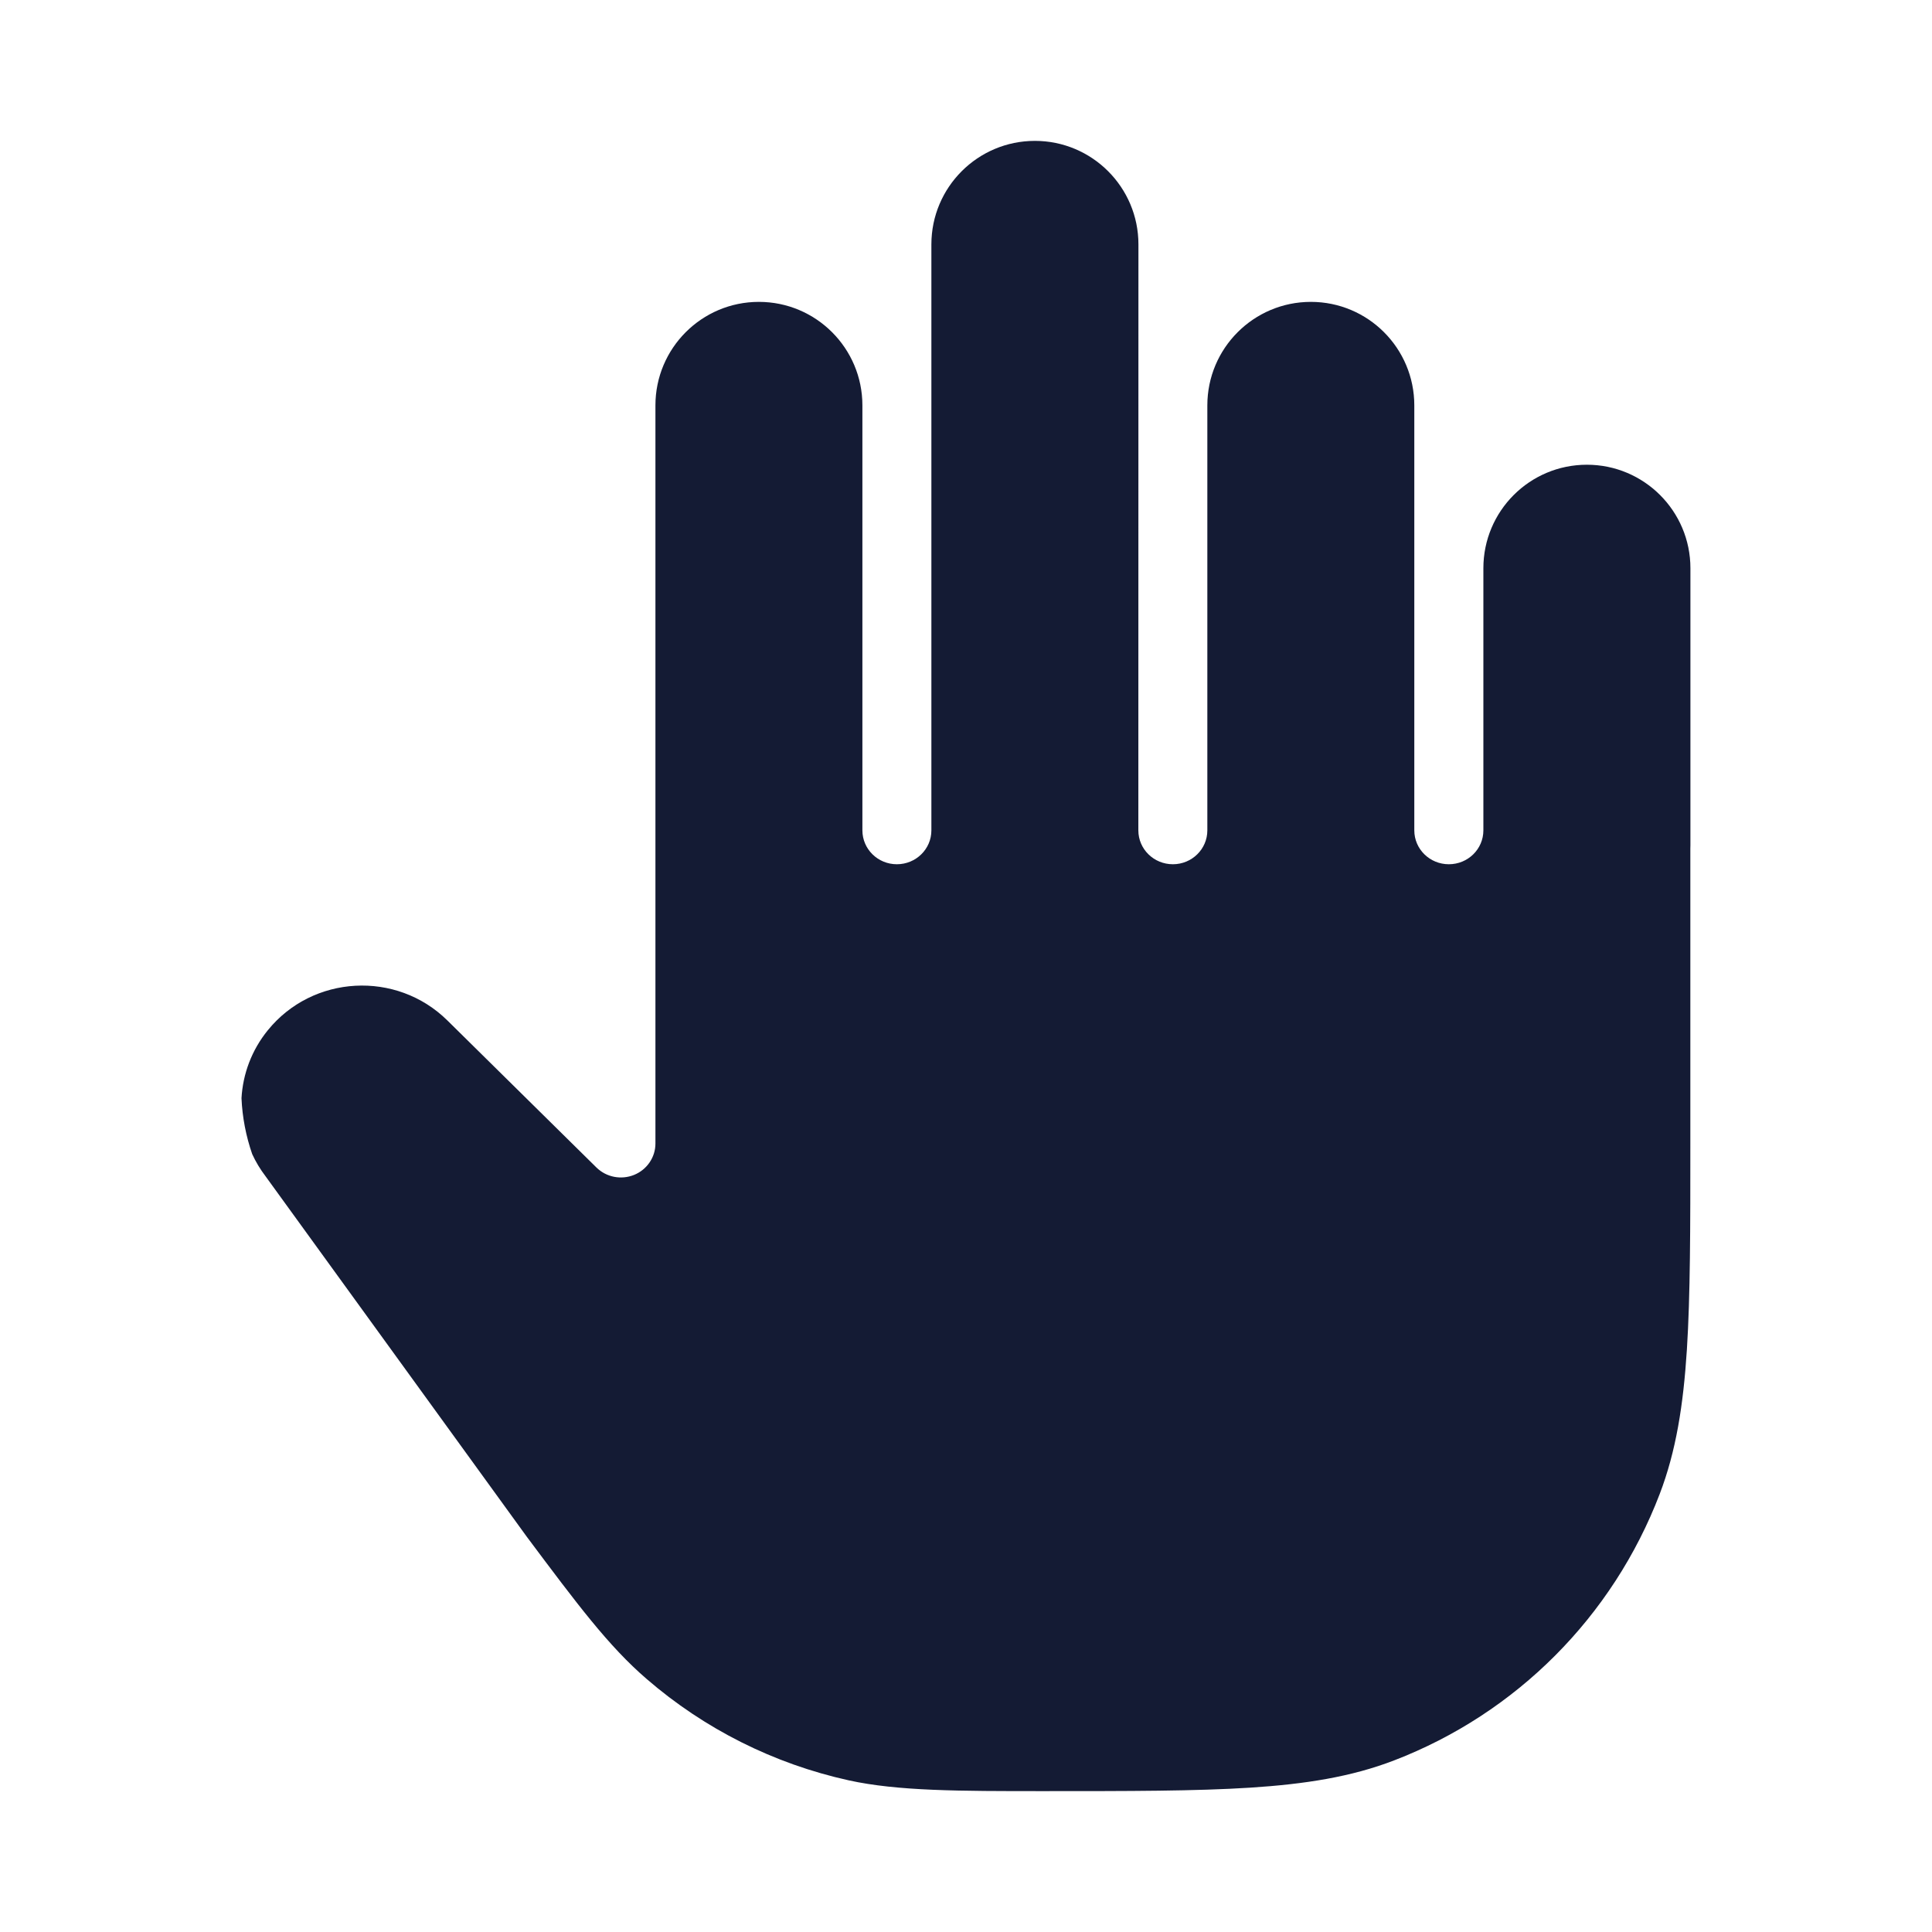 <svg width="24" height="24" viewBox="0 0 24 24" fill="none" xmlns="http://www.w3.org/2000/svg">
<path d="M11.141 10.736C11.378 10.736 11.57 10.548 11.57 10.315V3.036C11.57 2.326 12.146 1.75 12.856 1.75C13.566 1.75 14.142 2.326 14.142 3.036L14.141 10.315C14.141 10.548 14.333 10.736 14.57 10.736C14.806 10.736 14.998 10.548 14.998 10.315V5.036C14.998 4.326 15.574 3.75 16.284 3.75C16.994 3.75 17.569 4.326 17.569 5.036V10.315C17.569 10.548 17.761 10.736 17.998 10.736C18.235 10.736 18.427 10.548 18.427 10.315V7.059C18.427 6.349 19.002 5.773 19.713 5.773C20.423 5.773 20.999 6.349 20.999 7.059V10.5C20.999 10.514 20.998 10.527 20.998 10.541V14.193C20.998 15.257 20.998 16.092 20.955 16.767C20.911 17.454 20.821 18.027 20.617 18.56C20.035 20.081 18.837 21.284 17.319 21.868C16.787 22.073 16.215 22.163 15.53 22.207C14.857 22.25 14.025 22.25 12.963 22.25C11.916 22.25 11.152 22.25 10.543 22.116C9.614 21.911 8.751 21.478 8.032 20.856C7.559 20.448 7.173 19.931 6.544 19.09L3.298 14.611C3.232 14.524 3.177 14.433 3.133 14.337C3.055 14.112 3.01 13.877 3 13.642C3.017 13.341 3.126 13.045 3.327 12.798C3.885 12.11 4.925 12.053 5.557 12.676L7.409 14.503C7.532 14.624 7.716 14.66 7.877 14.595C8.037 14.53 8.142 14.376 8.142 14.206V5.036C8.142 4.326 8.717 3.75 9.427 3.75C10.137 3.75 10.713 4.326 10.713 5.036V10.315C10.713 10.548 10.905 10.736 11.141 10.736Z" fill="#141B34"/>
</svg>
